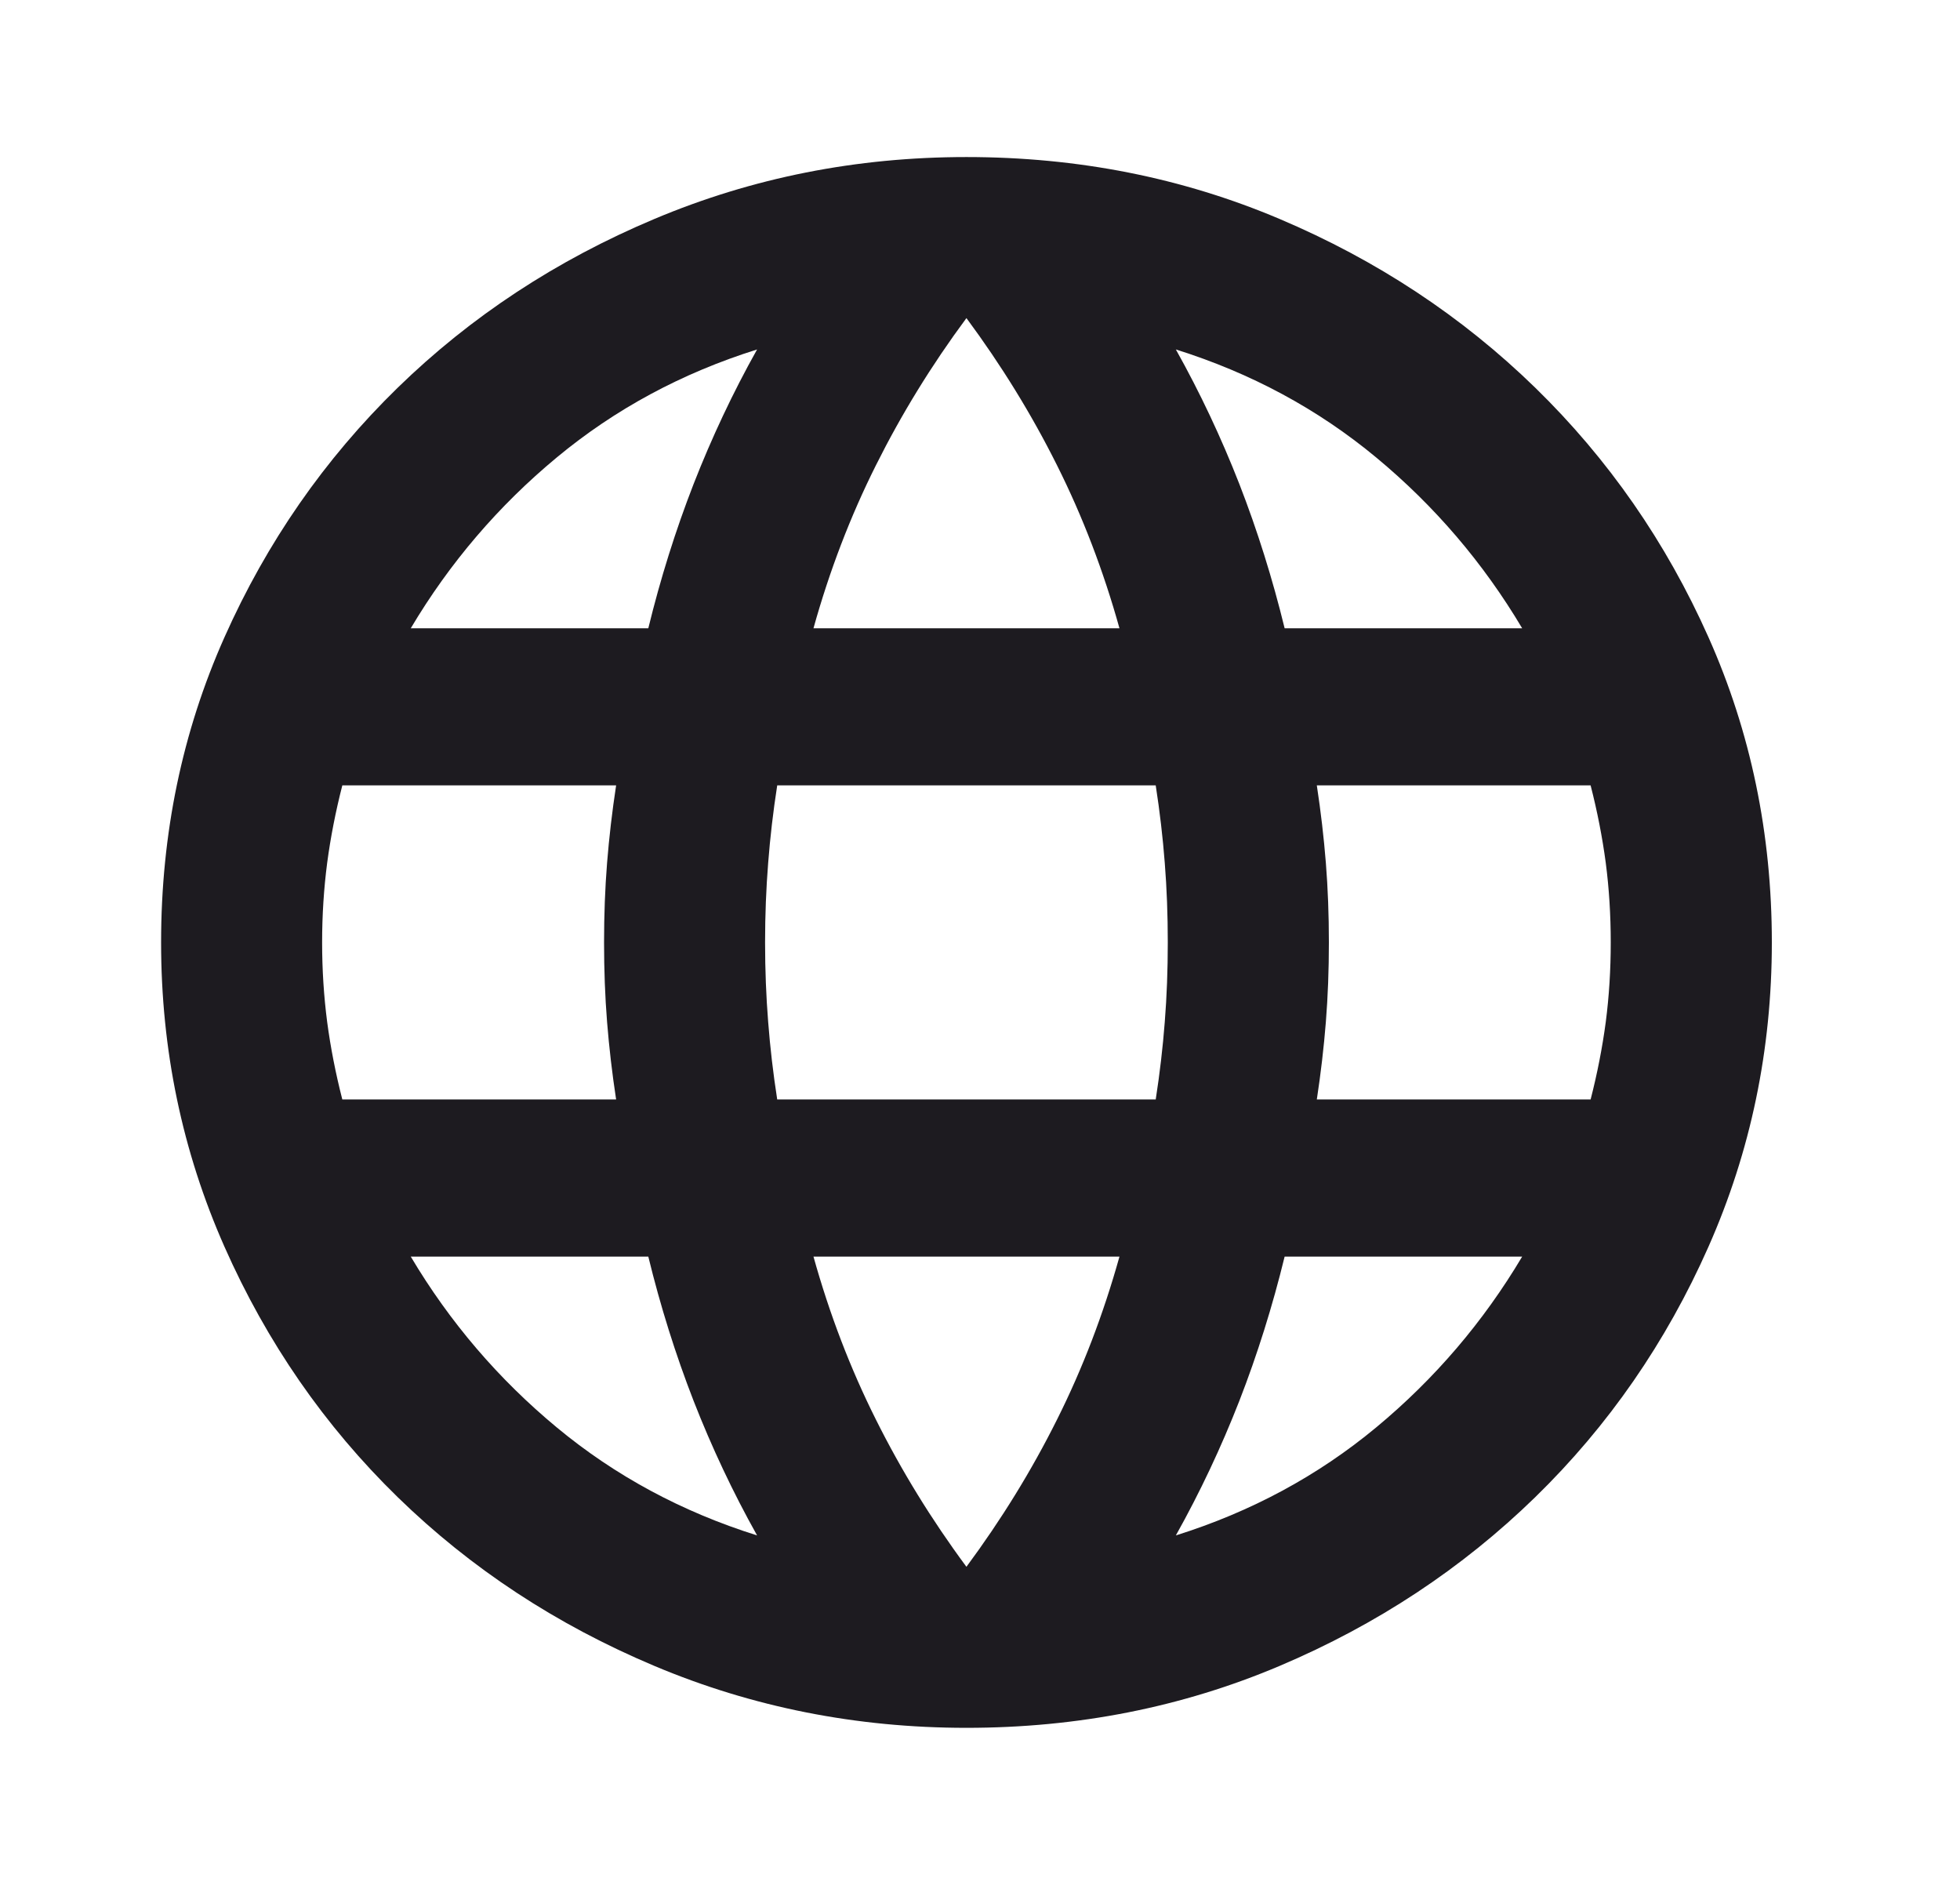 <svg width="26" height="25" viewBox="0 0 26 25" fill="none" xmlns="http://www.w3.org/2000/svg">
<path d="M12.82 22.917C11.36 22.917 9.98 22.643 8.681 22.096C7.381 21.549 6.246 20.803 5.275 19.857C4.305 18.911 3.539 17.804 2.978 16.537C2.417 15.269 2.137 13.924 2.137 12.5C2.137 11.059 2.417 9.709 2.978 8.451C3.539 7.192 4.305 6.089 5.275 5.143C6.246 4.197 7.381 3.451 8.681 2.904C9.98 2.357 11.36 2.083 12.82 2.083C14.298 2.083 15.683 2.357 16.974 2.904C18.265 3.451 19.395 4.197 20.366 5.143C21.336 6.089 22.102 7.192 22.663 8.451C23.224 9.709 23.504 11.059 23.504 12.5C23.504 13.924 23.224 15.269 22.663 16.537C22.102 17.804 21.336 18.911 20.366 19.857C19.395 20.803 18.265 21.549 16.974 22.096C15.683 22.643 14.298 22.917 12.82 22.917ZM12.82 20.781C13.283 20.156 13.684 19.505 14.022 18.828C14.361 18.151 14.637 17.43 14.85 16.667H10.791C11.004 17.43 11.28 18.151 11.619 18.828C11.957 19.505 12.357 20.156 12.82 20.781ZM10.043 20.365C9.722 19.792 9.442 19.197 9.201 18.581C8.961 17.964 8.761 17.326 8.6 16.667H5.449C5.965 17.535 6.611 18.29 7.385 18.932C8.16 19.575 9.046 20.052 10.043 20.365ZM15.598 20.365C16.595 20.052 17.481 19.575 18.256 18.932C19.03 18.29 19.676 17.535 20.192 16.667H17.041C16.88 17.326 16.68 17.964 16.44 18.581C16.199 19.197 15.919 19.792 15.598 20.365ZM4.541 14.583H8.173C8.12 14.236 8.08 13.893 8.053 13.555C8.026 13.216 8.013 12.865 8.013 12.5C8.013 12.135 8.026 11.784 8.053 11.445C8.08 11.107 8.12 10.764 8.173 10.417H4.541C4.452 10.764 4.385 11.107 4.34 11.445C4.296 11.784 4.273 12.135 4.273 12.5C4.273 12.865 4.296 13.216 4.34 13.555C4.385 13.893 4.452 14.236 4.541 14.583ZM10.31 14.583H15.331C15.385 14.236 15.425 13.893 15.451 13.555C15.478 13.216 15.491 12.865 15.491 12.5C15.491 12.135 15.478 11.784 15.451 11.445C15.425 11.107 15.385 10.764 15.331 10.417H10.31C10.256 10.764 10.216 11.107 10.19 11.445C10.163 11.784 10.149 12.135 10.149 12.5C10.149 12.865 10.163 13.216 10.19 13.555C10.216 13.893 10.256 14.236 10.31 14.583ZM17.468 14.583H21.1C21.189 14.236 21.256 13.893 21.301 13.555C21.345 13.216 21.367 12.865 21.367 12.5C21.367 12.135 21.345 11.784 21.301 11.445C21.256 11.107 21.189 10.764 21.1 10.417H17.468C17.521 10.764 17.561 11.107 17.588 11.445C17.615 11.784 17.628 12.135 17.628 12.5C17.628 12.865 17.615 13.216 17.588 13.555C17.561 13.893 17.521 14.236 17.468 14.583ZM17.041 8.333H20.192C19.676 7.465 19.03 6.71 18.256 6.068C17.481 5.425 16.595 4.948 15.598 4.635C15.919 5.208 16.199 5.803 16.44 6.419C16.68 7.036 16.88 7.674 17.041 8.333ZM10.791 8.333H14.85C14.637 7.569 14.361 6.849 14.022 6.172C13.684 5.495 13.283 4.844 12.82 4.219C12.357 4.844 11.957 5.495 11.619 6.172C11.28 6.849 11.004 7.569 10.791 8.333ZM5.449 8.333H8.6C8.761 7.674 8.961 7.036 9.201 6.419C9.442 5.803 9.722 5.208 10.043 4.635C9.046 4.948 8.16 5.425 7.385 6.068C6.611 6.71 5.965 7.465 5.449 8.333Z" fill="#1D1B20"/>
</svg>
